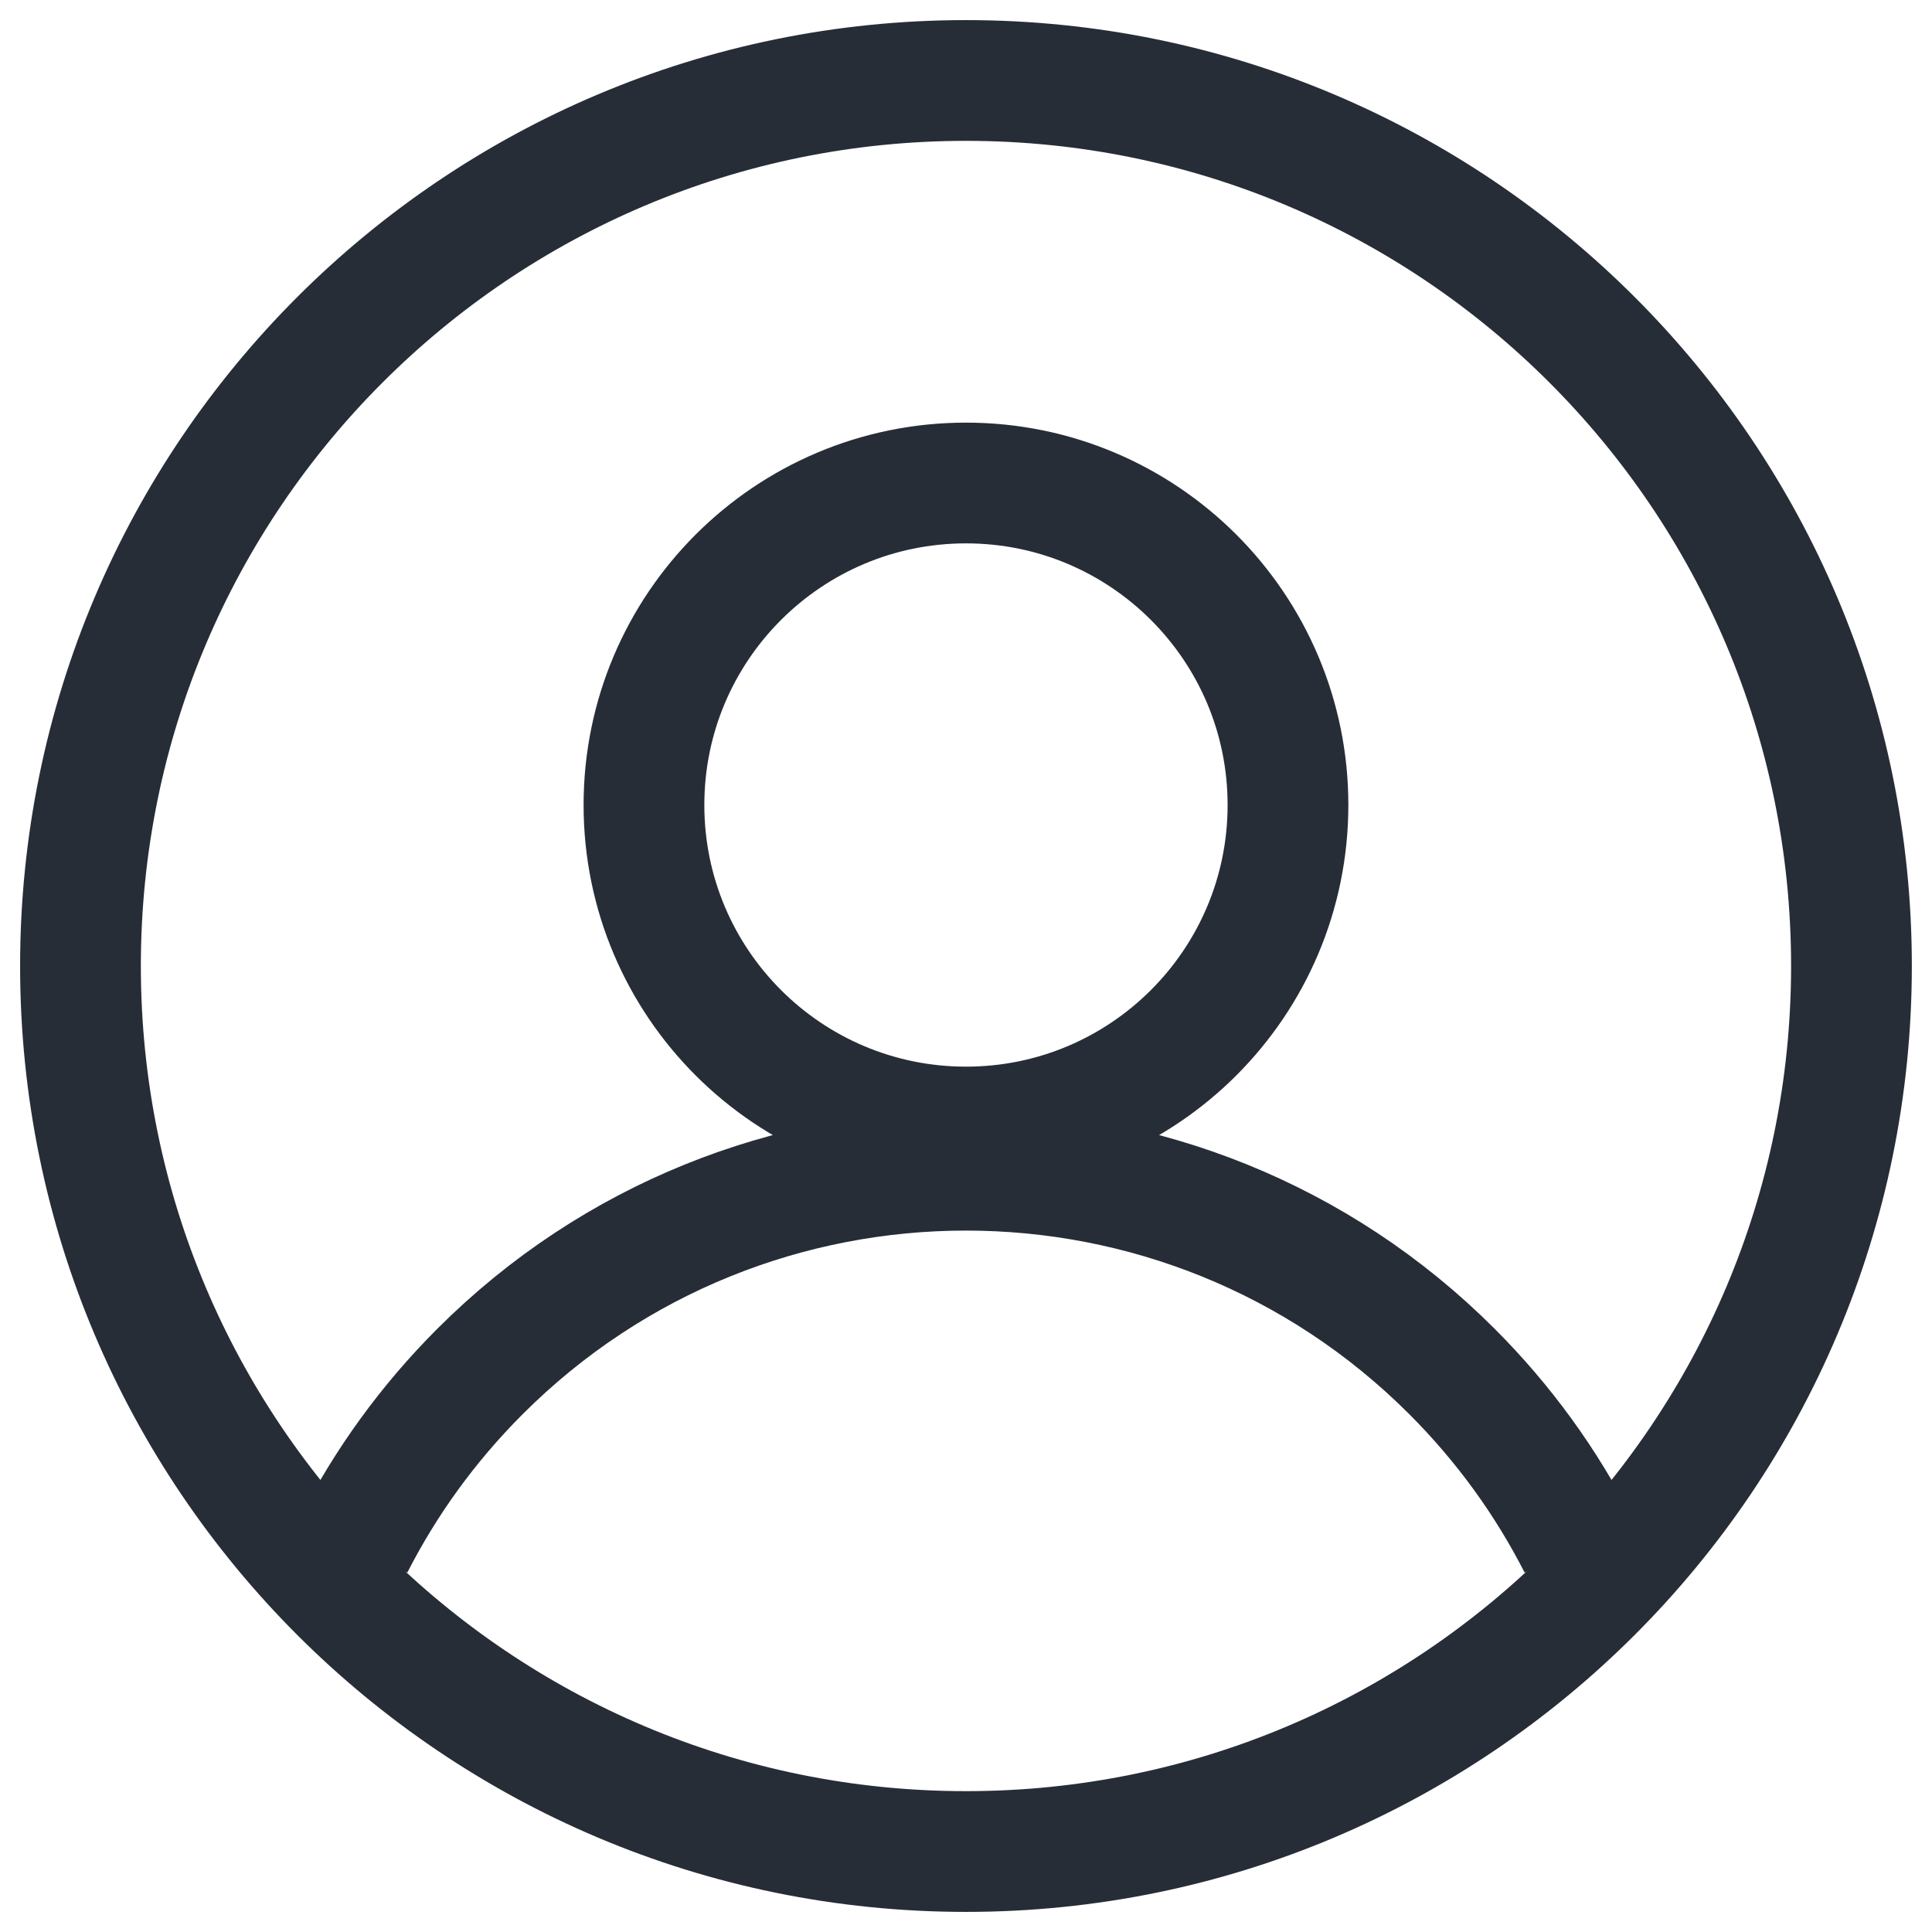 <svg width="32" height="32" viewBox="0 0 32 32" fill="none" xmlns="http://www.w3.org/2000/svg">
<path d="M26.143 25.592C25.614 24.555 24.916 23.583 24.049 22.716C19.604 18.271 12.396 18.271 7.95 22.716C7.083 23.583 6.385 24.555 5.856 25.592M1.333 16C1.333 7.9 7.899 1.333 16 1.333C24.1 1.333 30.666 7.9 30.666 16C30.666 24.1 24.1 30.667 16 30.667C7.899 30.667 1.333 24.1 1.333 16ZM21.333 13.333C21.333 16.279 18.945 18.667 16 18.667C13.054 18.667 10.666 16.279 10.666 13.333C10.666 10.388 13.054 8 16 8C18.945 8 21.333 10.388 21.333 13.333Z" stroke="#272D37" stroke-width="2"/>
</svg>
